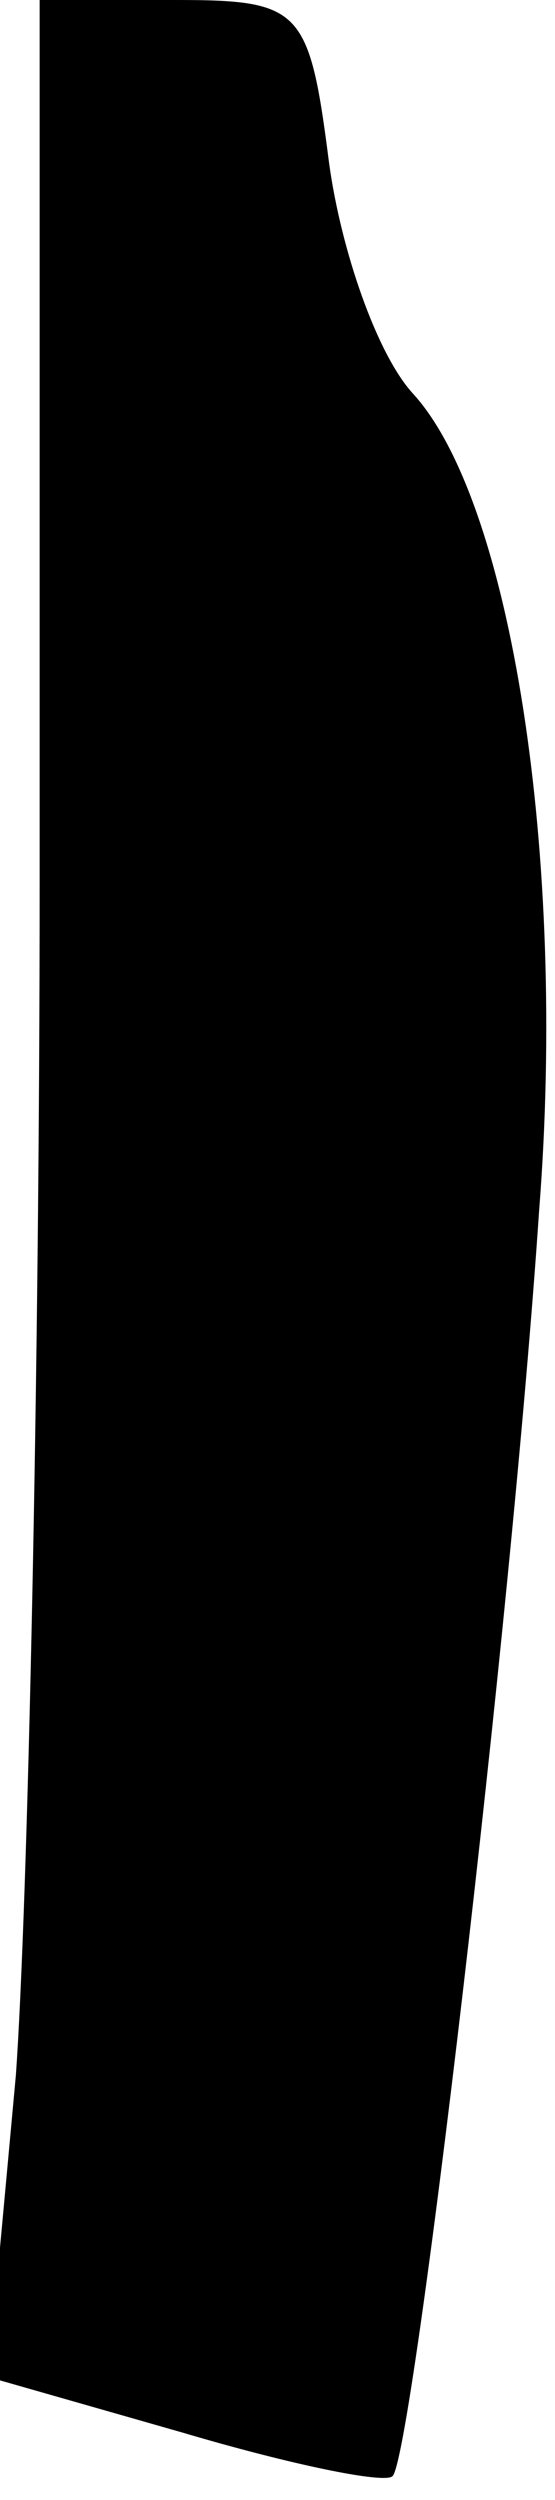 <?xml version="1.0" standalone="no"?>
<!DOCTYPE svg PUBLIC "-//W3C//DTD SVG 20010904//EN"
 "http://www.w3.org/TR/2001/REC-SVG-20010904/DTD/svg10.dtd">
<svg version="1.0" xmlns="http://www.w3.org/2000/svg"
 width="14pt" height="63pt" viewBox="0 0 14 63"
 preserveAspectRatio="xMidYMid meet">
<g transform="translate(0,63) scale(0.1,-0.1)"
fill="#000000" stroke="none">
<path fill="#000000" stroke="none" d="M10 407 c0 -123 -3 -258 -6 -300 l-7
-76 49 -14 c27 -8 51 -13 53 -11 5 4 30 215 37 319 7 89 -7 179 -32 206 -9 10
-18 36 -21 58 -5 39 -7 41 -39 41 l-34 0 0 -223z"/>
</g>
</svg>
